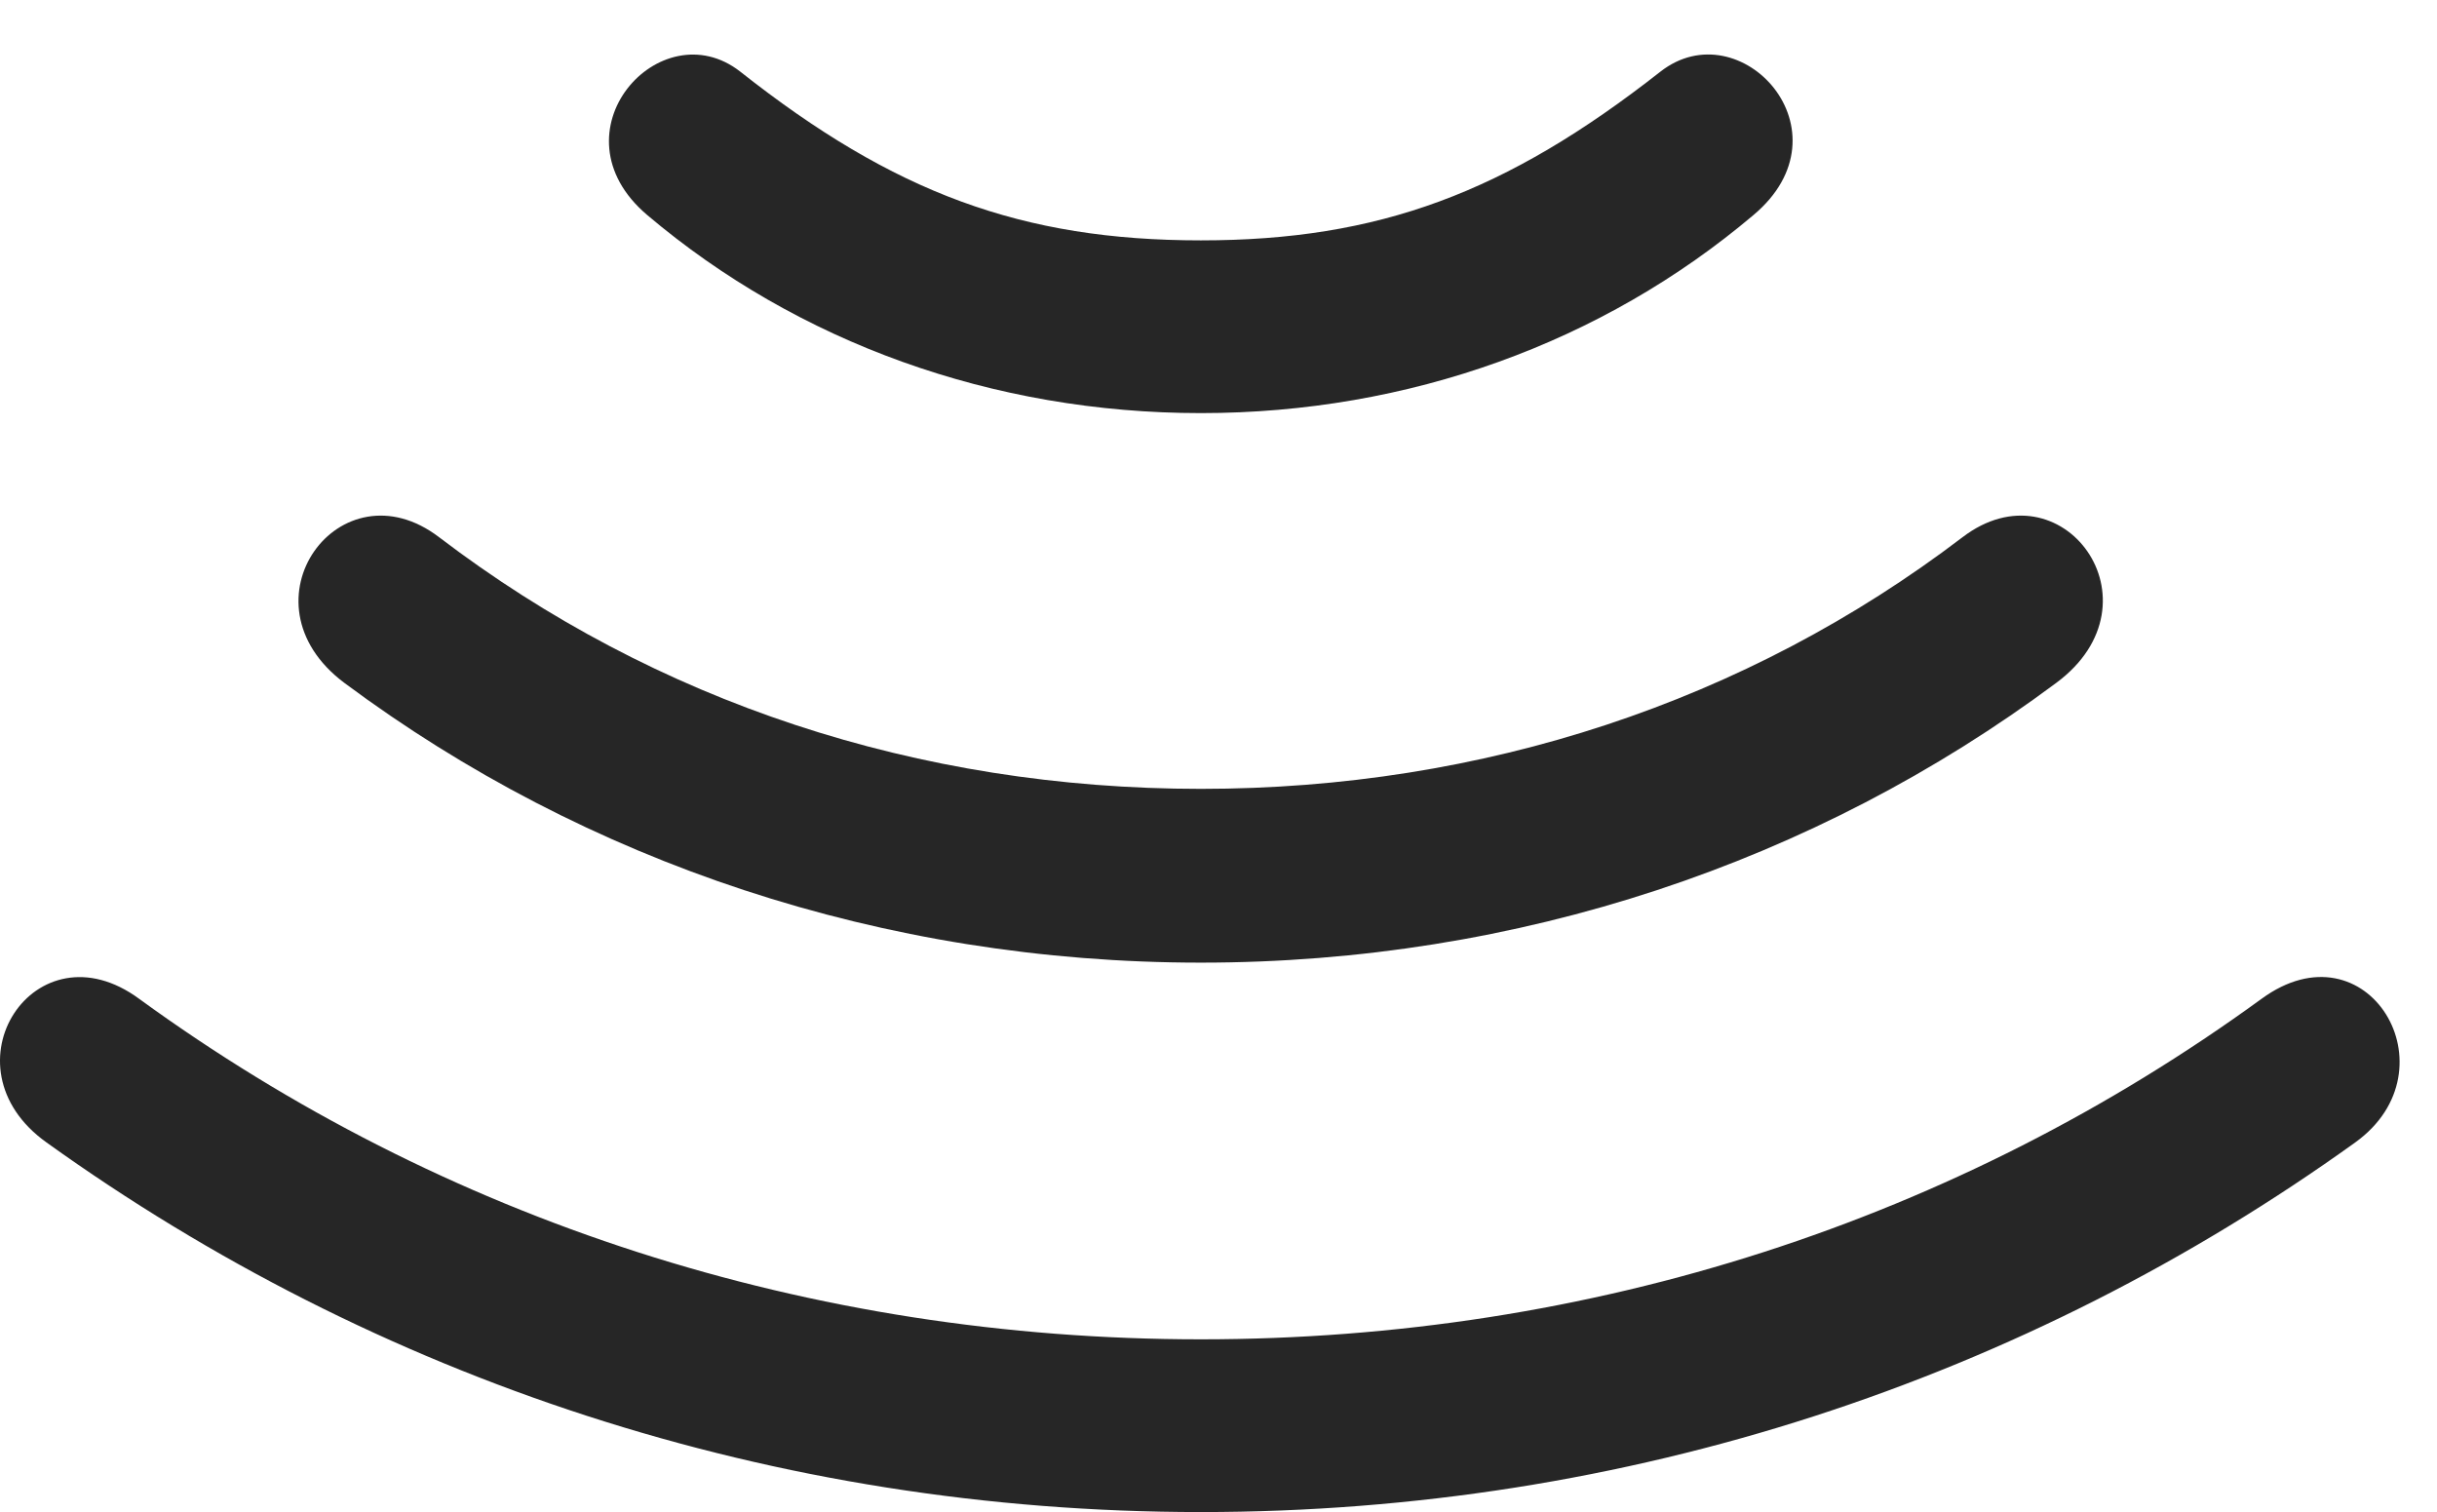 <?xml version="1.0" encoding="UTF-8"?>
<!--Generator: Apple Native CoreSVG 326-->
<!DOCTYPE svg
PUBLIC "-//W3C//DTD SVG 1.1//EN"
       "http://www.w3.org/Graphics/SVG/1.1/DTD/svg11.dtd">
<svg version="1.1" xmlns="http://www.w3.org/2000/svg" xmlns:xlink="http://www.w3.org/1999/xlink" viewBox="0 0 23.563 14.619">
 <g>
  <rect height="14.619" opacity="0" width="23.563" x="0" y="0"/>
  <path d="M11.611 14.619C15.732 14.619 19.579 13.34 22.773 11.045C23.749 10.342 22.89 8.906 21.865 9.658C18.925 11.797 15.39 12.949 11.611 12.949C7.831 12.949 4.287 11.797 1.347 9.658C0.341 8.916-0.577 10.312 0.449 11.045C3.632 13.33 7.48 14.619 11.611 14.619Z" fill="black" fill-opacity="0.85"/>
  <path d="M11.611 9.307C14.677 9.307 17.548 8.34 19.882 6.602C20.937 5.82 19.931 4.463 18.974 5.195C16.884 6.787 14.335 7.627 11.611 7.627C8.876 7.627 6.337 6.787 4.247 5.195C3.29 4.463 2.285 5.82 3.329 6.602C5.663 8.34 8.544 9.307 11.611 9.307Z" fill="black" fill-opacity="0.85"/>
  <path d="M11.611 3.994C13.622 3.994 15.497 3.311 16.953 2.08C17.919 1.27 16.826 0.088 16.054 0.693C14.56 1.865 13.329 2.324 11.611 2.324C9.882 2.324 8.642 1.865 7.158 0.693C6.386 0.088 5.312 1.279 6.259 2.08C7.714 3.311 9.599 3.994 11.611 3.994Z" fill="black" fill-opacity="0.85"/>
 </g>
</svg>
